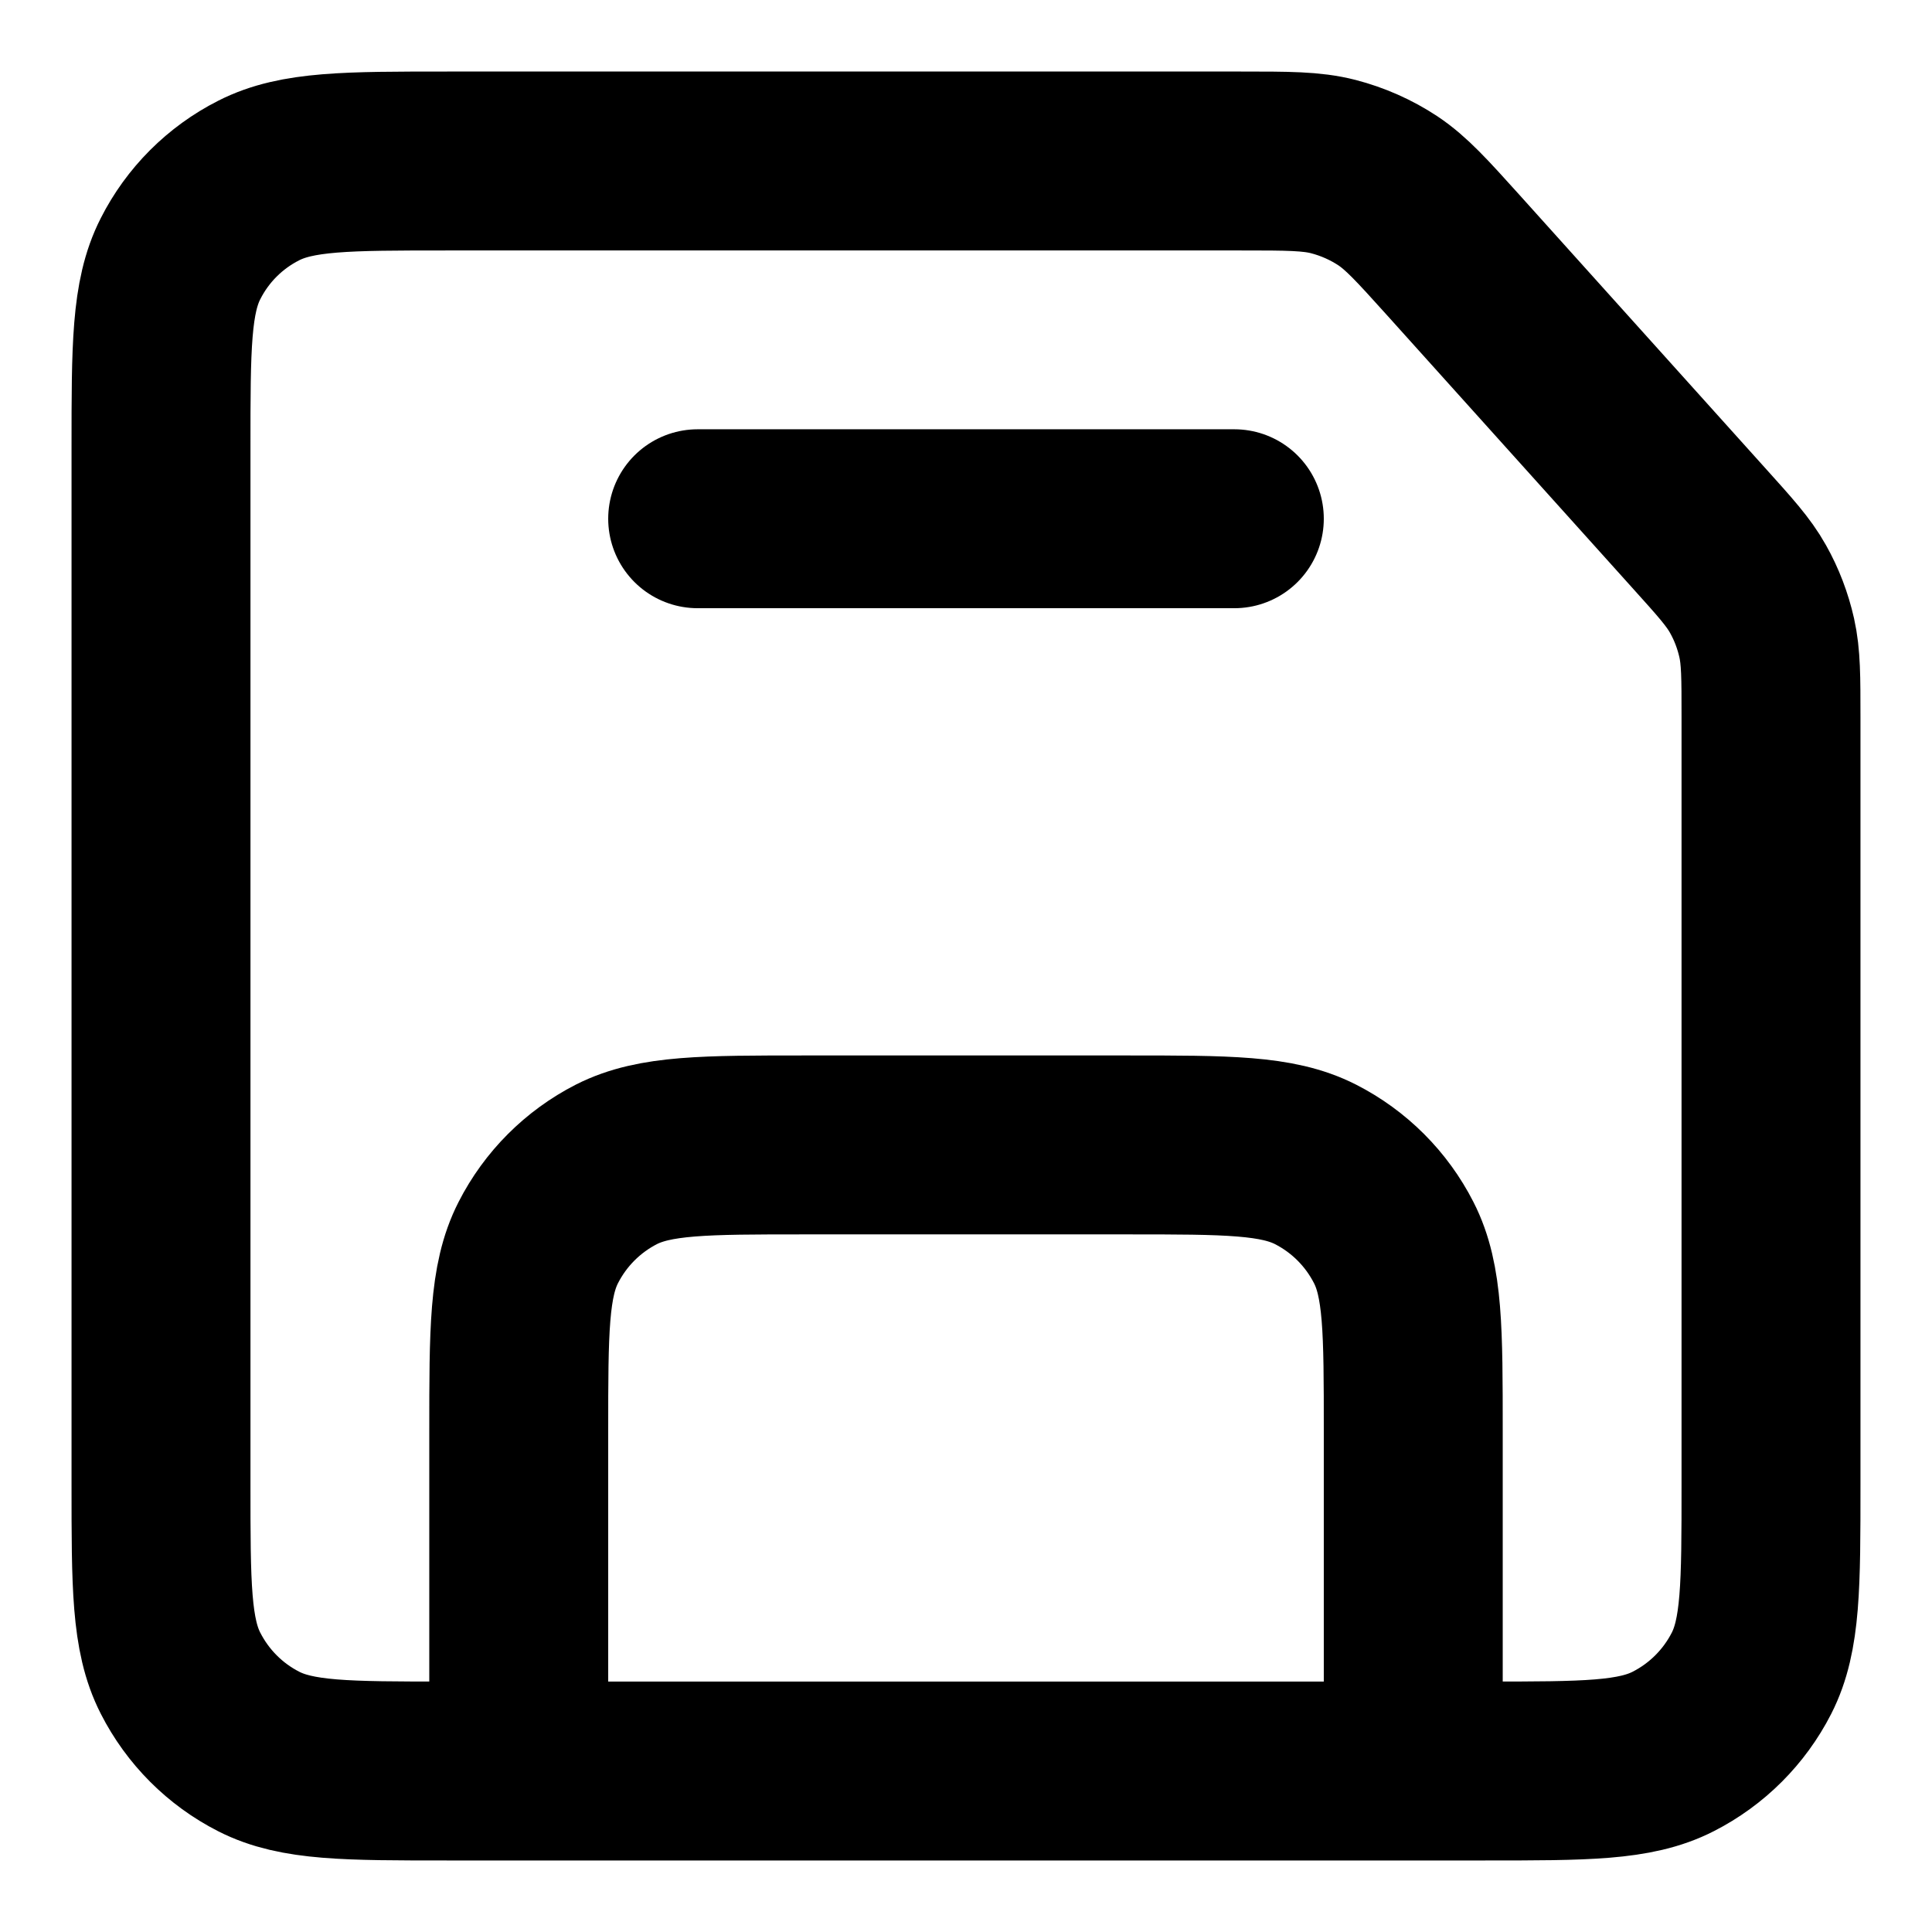 <svg width="18" height="18" viewBox="0 0 18 18" fill="none" xmlns="http://www.w3.org/2000/svg">
<path d="M13.167 16.5H4.833M13.167 16.5H13.836C14.768 16.5 15.233 16.5 15.589 16.318C15.903 16.158 16.158 15.903 16.318 15.59C16.5 15.234 16.5 14.768 16.5 13.836V6.683C16.5 6.308 16.5 6.121 16.46 5.942C16.424 5.783 16.366 5.63 16.286 5.488C16.198 5.33 16.073 5.192 15.828 4.92L13.532 2.368C13.248 2.053 13.103 1.893 12.931 1.778C12.775 1.675 12.603 1.599 12.422 1.552C12.219 1.5 12 1.5 11.562 1.5H4.167C3.233 1.5 2.767 1.5 2.41 1.682C2.096 1.841 1.841 2.096 1.682 2.41C1.5 2.767 1.5 3.233 1.5 4.167V13.833C1.5 14.767 1.5 15.233 1.682 15.589C1.842 15.903 2.096 16.158 2.41 16.318C2.766 16.5 3.232 16.5 4.164 16.5H4.833M13.167 16.5V13.331C13.167 12.399 13.167 11.932 12.985 11.577C12.825 11.263 12.57 11.008 12.256 10.848C11.9 10.667 11.433 10.667 10.5 10.667H7.5C6.567 10.667 6.1 10.667 5.743 10.848C5.43 11.008 5.175 11.263 5.015 11.577C4.833 11.933 4.833 12.4 4.833 13.333V16.5M11.5 4.833H6.5" stroke="black" stroke-width="1.667" stroke-linecap="round" stroke-linejoin="round"/>
</svg>
